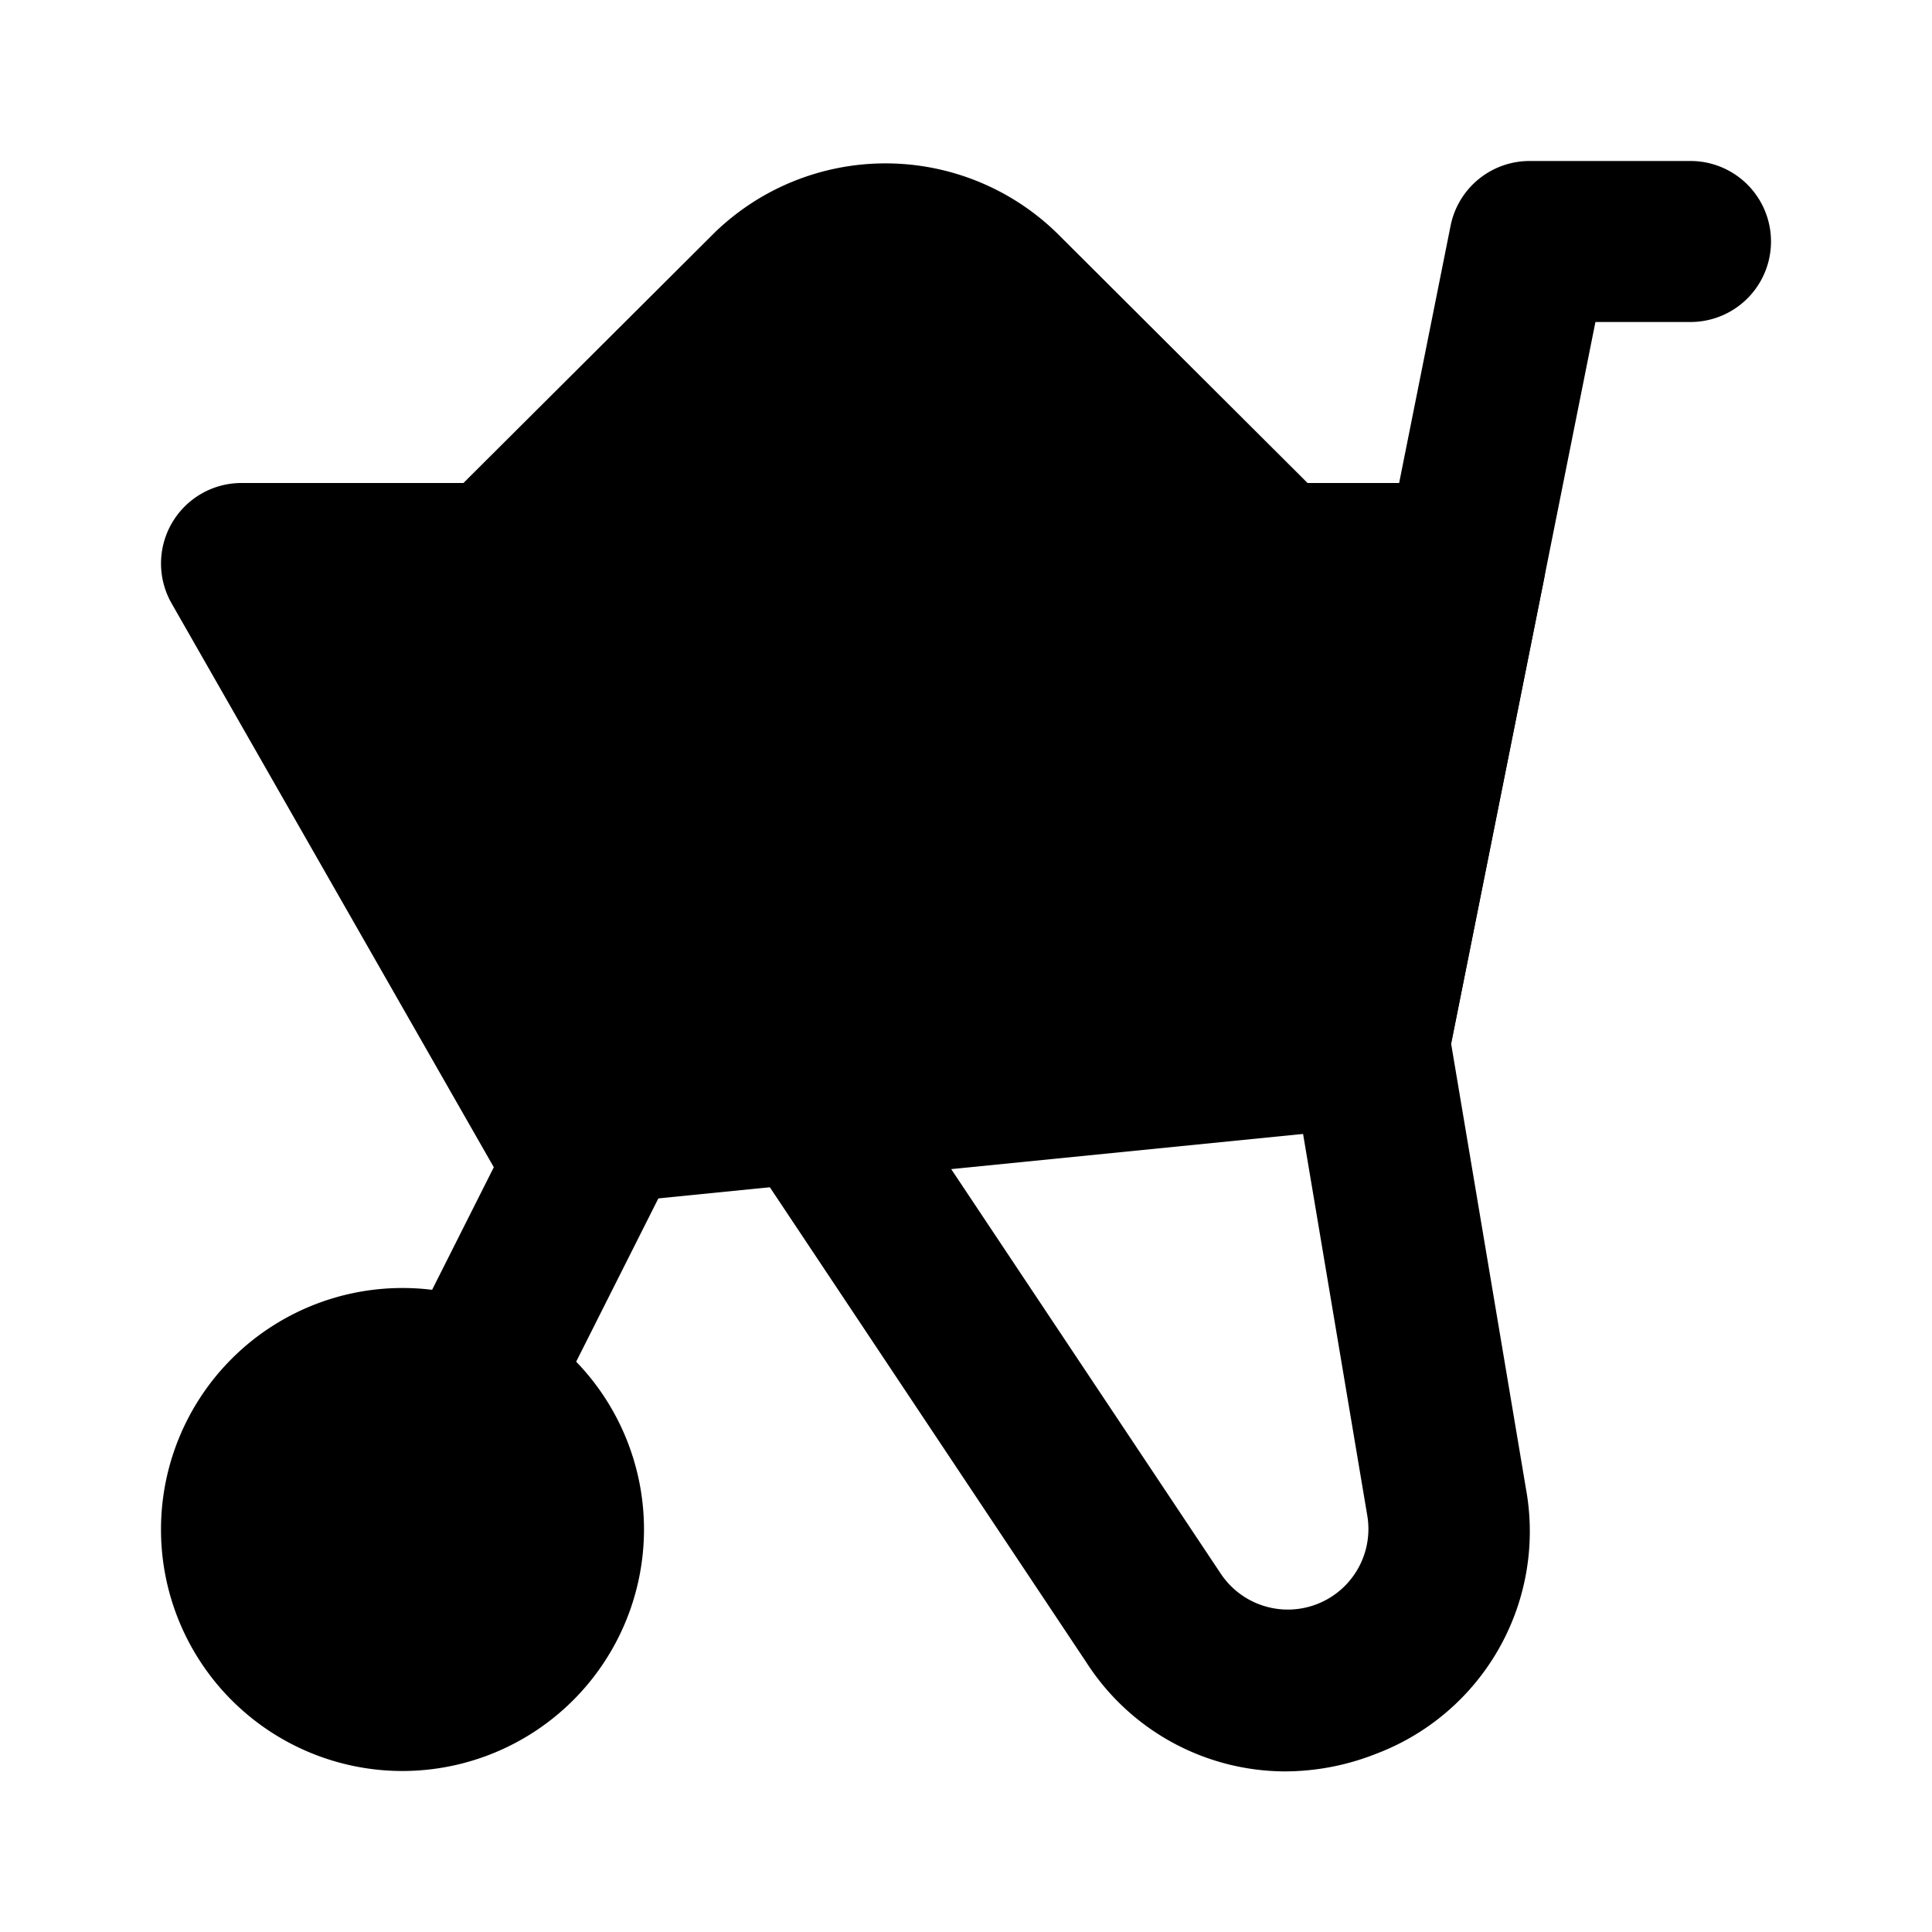 <svg xmlns="http://www.w3.org/2000/svg" width="24" height="24" viewBox="0 0 24 24">
    <path class="pr-icon-quaternary"
          d="M15.83,8H6.17a1,1,0,0,1-.706-1.708L8.884,2.883a3.051,3.051,0,0,1,4.238.005L16.536,6.292A1,1,0,0,1,15.83,8Z"></path>
    <path class="pr-icon-tertiary"
          d="M15.962 22.005a2.944 2.944 0 0 1-2.464-1.35L9.228 14.245a1 1 0 1 1 1.664-1.109l4.271 6.41a1.001 1.001 0 0 0 1.821-.724l-.96-5.706a1.048 1.048 0 0 1-.014-.166 1 1 0 0 1 1.994-.118l.952 5.662a2.953 2.953 0 0 1-1.861 3.292A3.091 3.091 0 0 1 15.962 22.005zM5.889 18.21a1.0 1 0 0 1-.893-1.449L6.637 13.501a1 1 0 0 1 1.787.898L6.783 17.659A1.0 1 0 0 1 5.889 18.21z"></path>
    <path class="pr-icon-tertiary"
          d="M17.001,14a.972.972,0,0,1-.197-.02,1,1,0,0,1-.784-1.177l2-10A1.001,1.001,0,0,1,19,2h2a1,1,0,0,1,0,2H19.819l-1.839,9.196A1.0 1,0,0,1,17.001,14Z"></path>
    <path class="pr-icon-primary"
          d="M7 15a1.0 1 0 0 1-.868-.504l-4-7A1.0 1 0 0 1 3 6H18.2a1 1 0 0 1 .98 1.196l-1.2 6a1.001 1.001 0 0 1-.882.799l-9.998 1C7.067 14.998 7.033 15 7 15zm10-2h0zM5 22a3 3 0 1 1 3-3A3.003 3.003 0 0 1 5 22z"></path>
</svg>
